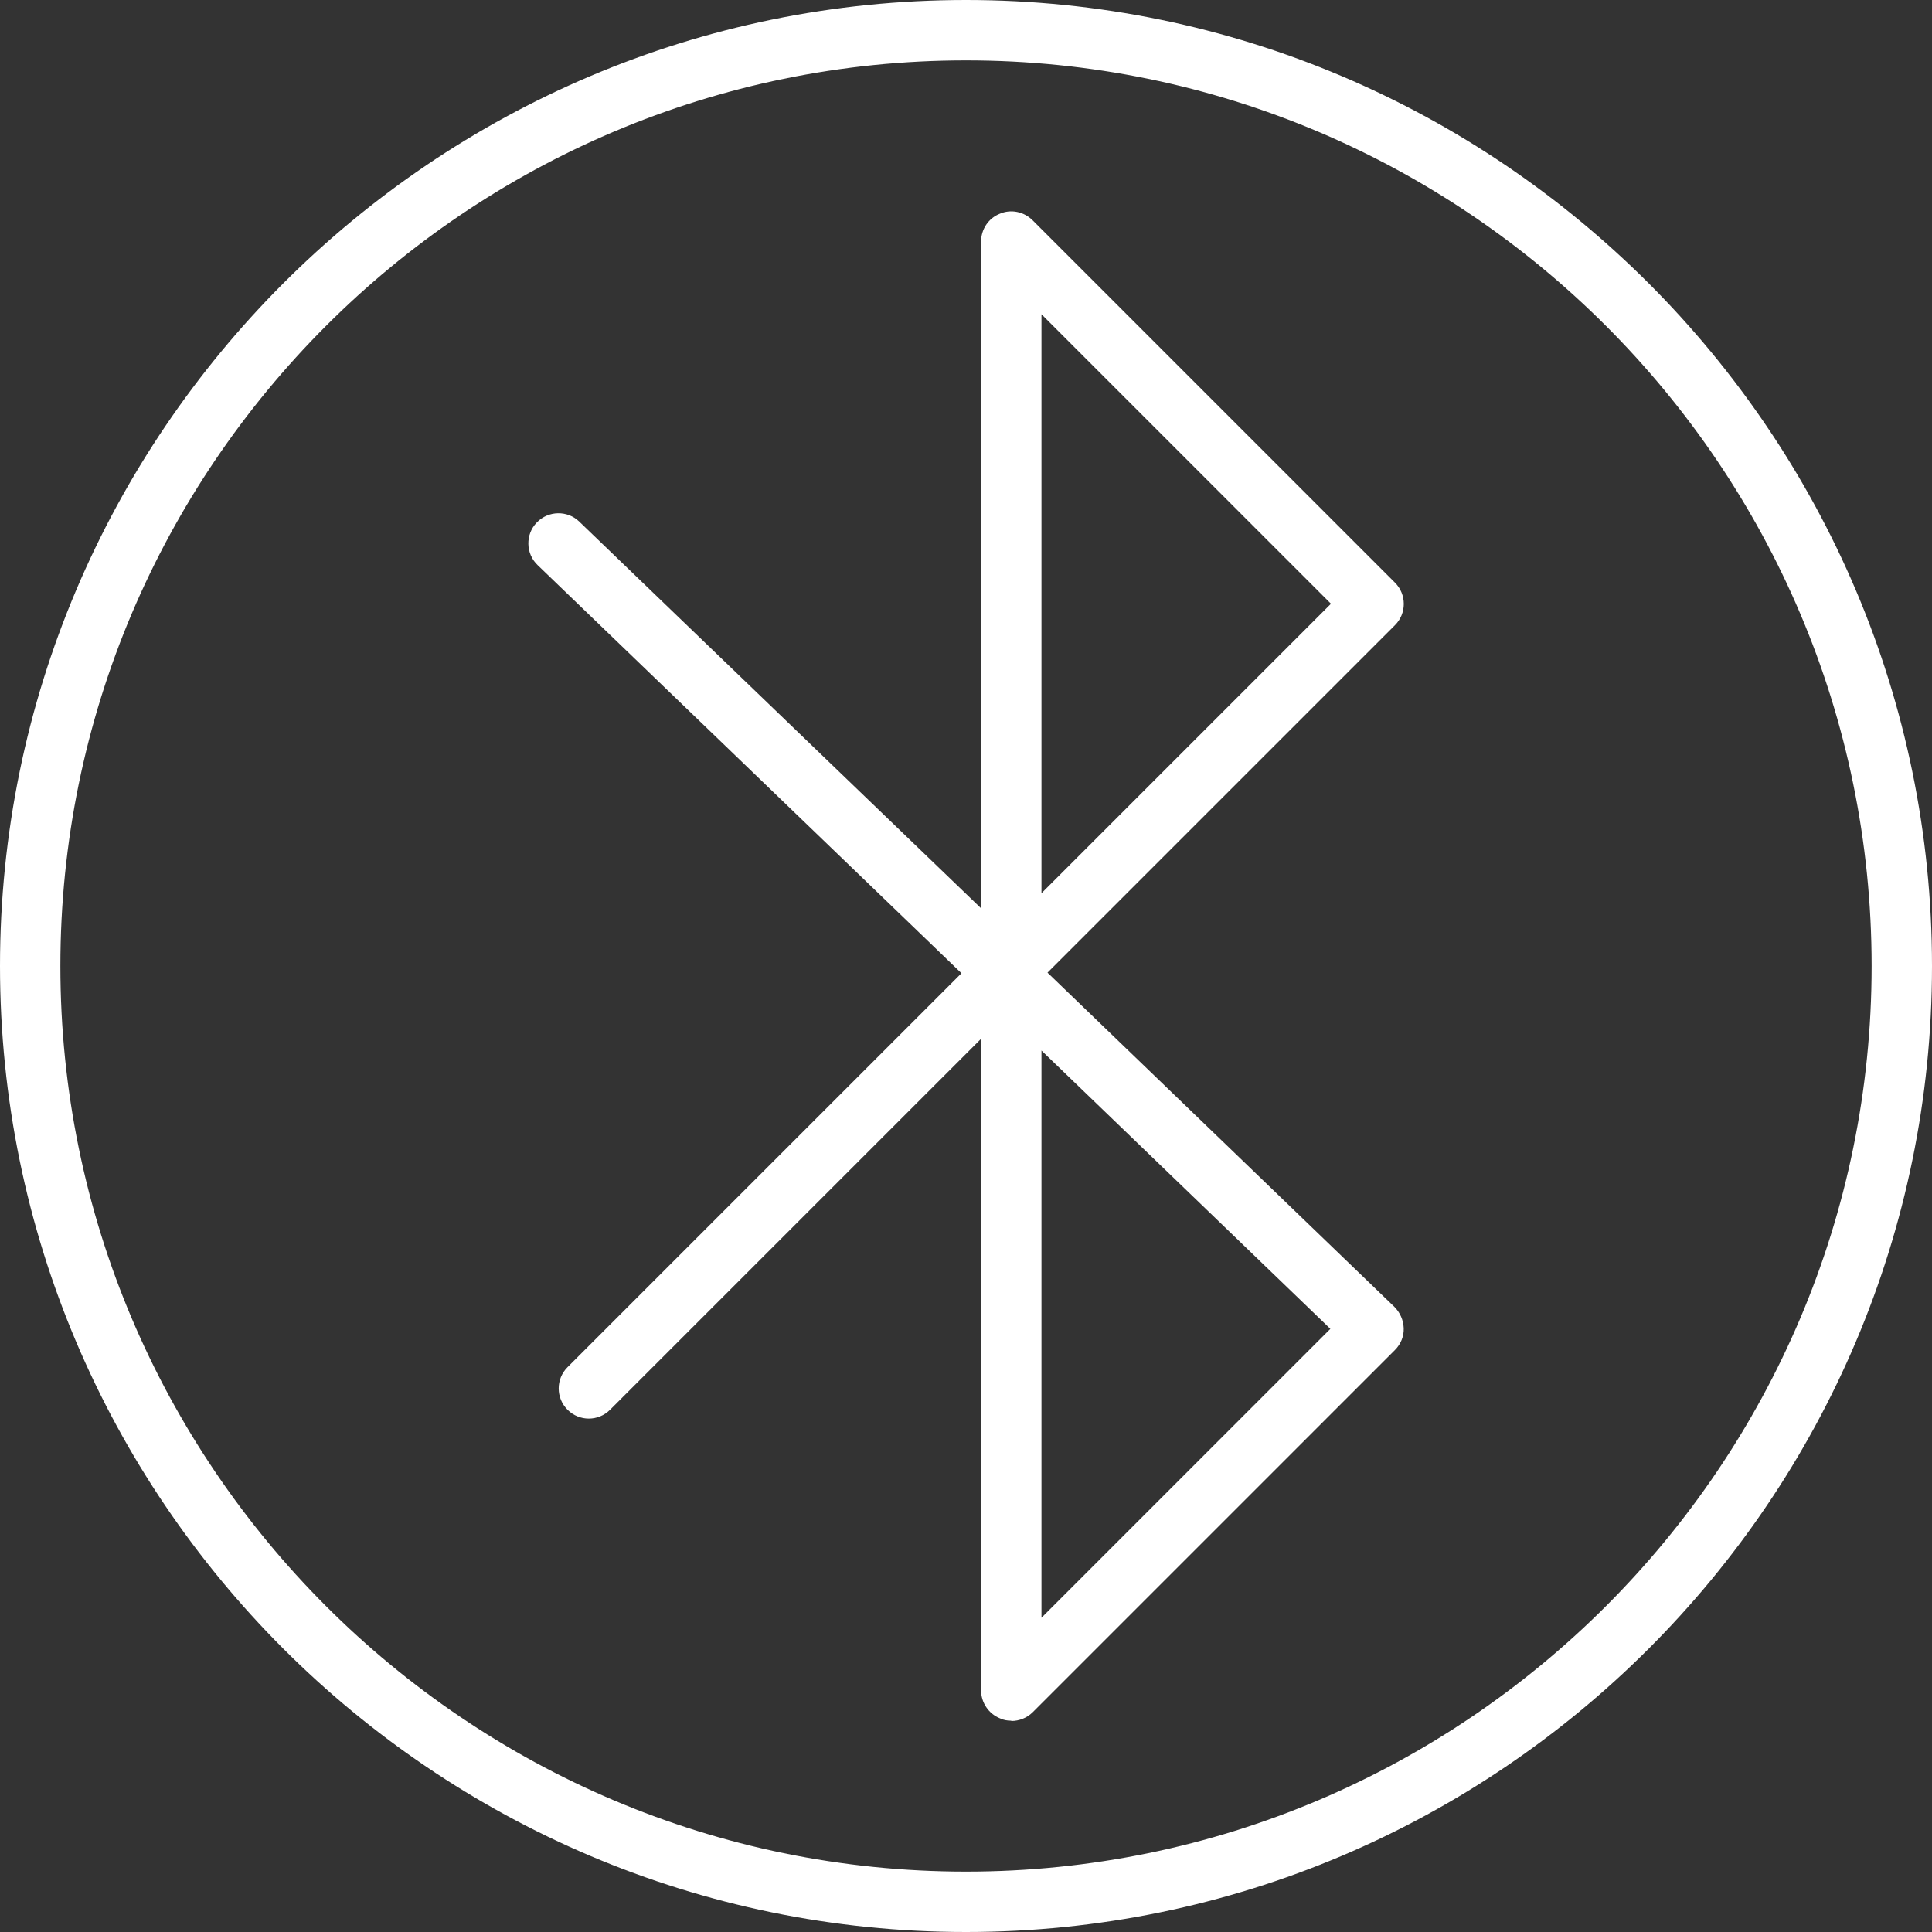 <?xml version="1.0" encoding="UTF-8"?><svg id="uuid-8b76c39c-e5ed-466d-82bb-ddb850805be1" xmlns="http://www.w3.org/2000/svg" viewBox="0 0 64 64"><rect x="0" y="0" width="64" height="64" fill="#333333" stroke="none"/><g id="uuid-fb363dd7-84aa-4831-9869-999c4733fffb"><g id="uuid-297fe4f0-ed55-4588-8ed0-1188cae1e21e"><path d="m33.5,57c-.13,0-.26-.02-.38-.08-.37-.15-.62-.52-.62-.92v-21.59l-12.29,12.29c-.39.39-1.02.39-1.41,0s-.39-1.02,0-1.41l13.05-13.05-14.04-13.52c-.4-.38-.41-1.02-.03-1.41.38-.4,1.02-.41,1.41-.03l13.31,12.81V8c0-.4.24-.77.62-.92.37-.16.8-.07,1.09.22l12,12c.39.39.39,1.02,0,1.41l-11.51,11.51,11.49,11.07c.19.19.3.44.31.71s-.1.53-.29.72l-12,12c-.19.19-.45.29-.71.29Zm1-22.2v18.79l9.57-9.57-9.57-9.22Zm0-24.38v19.17l9.59-9.59-9.59-9.59Z" fill="#fff"/><path d="m32,64C14.36,64,0,49.64,0,32S14.36,0,32,0s32,14.36,32,32-14.36,32-32,32Zm0-62C15.46,2,2,15.46,2,32s13.46,30,30,30,30-13.46,30-30S48.54,2,32,2Z" fill="#fff"/></g></g></svg>